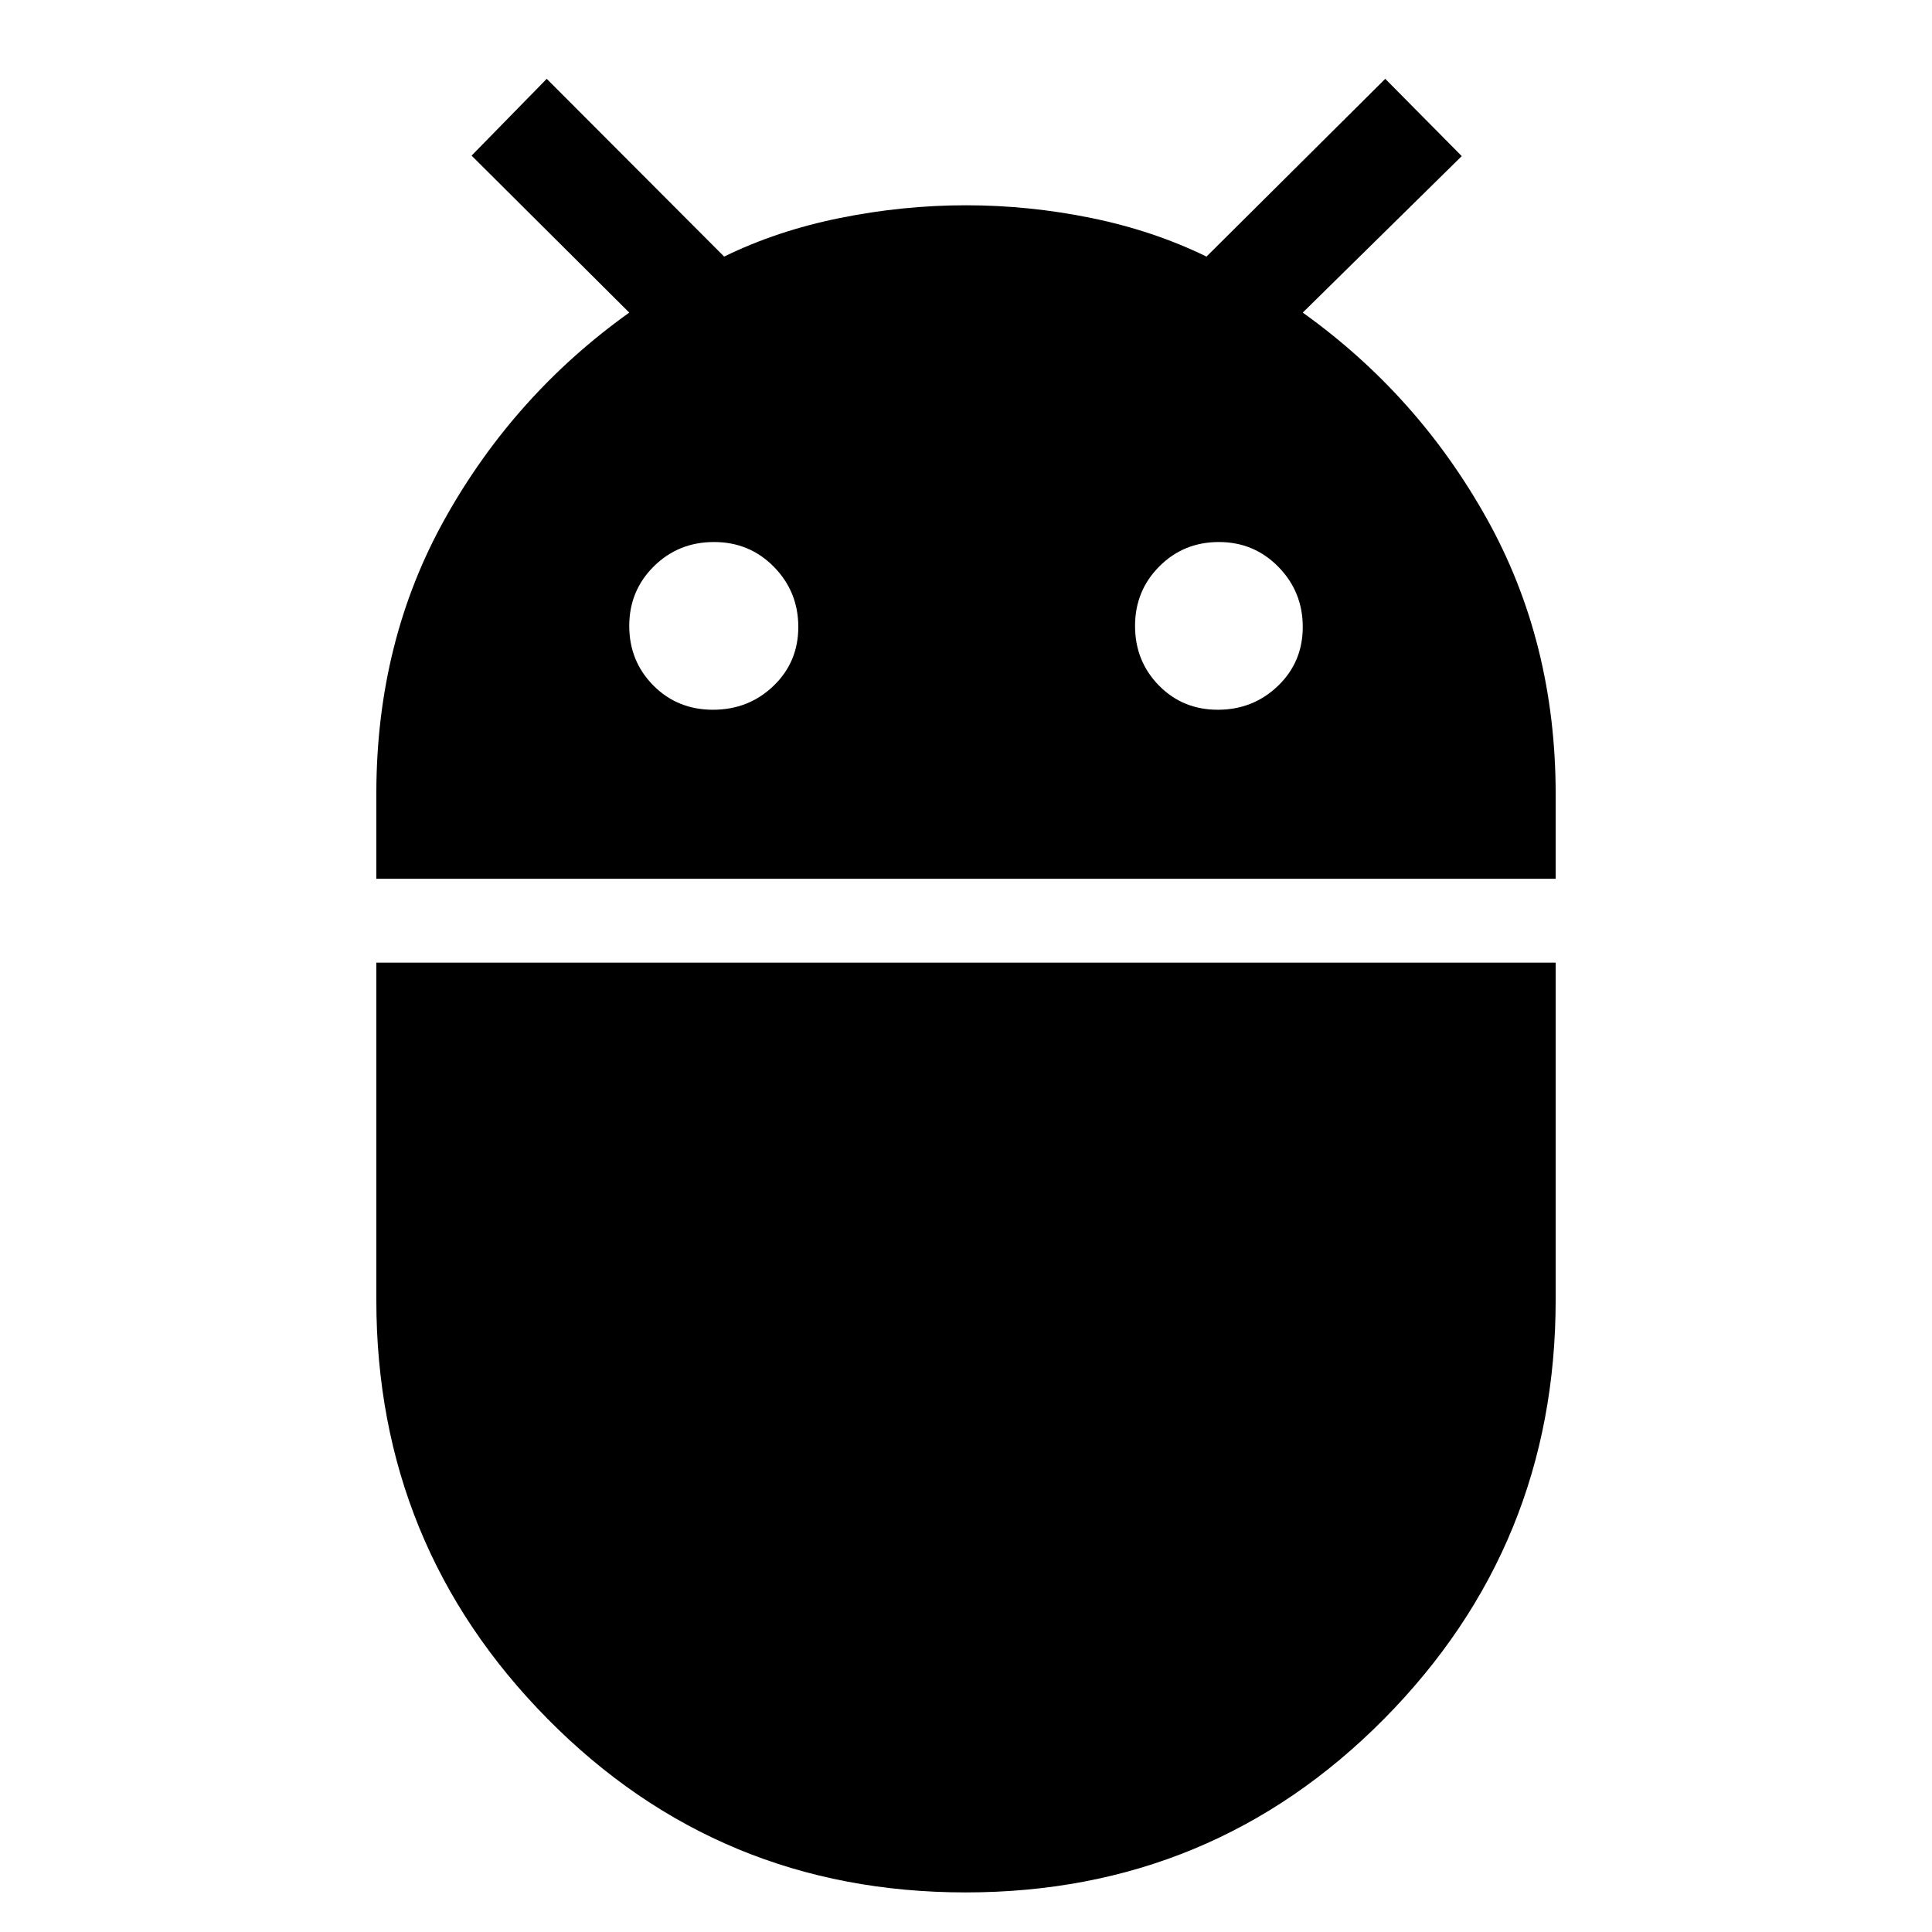 <svg xmlns="http://www.w3.org/2000/svg" height="40" viewBox="0 -960 960 960" width="40"><path d="M187-523.33v-42.21q0-75.96 34.33-137.16 34.32-61.21 91.34-101.97l-78.34-78 37.34-38.16 88.16 88.33q26.16-12.83 57.5-19.17Q448.67-858 480-858q31.33 0 62.29 6.33 30.96 6.34 57.21 19.17l88.83-88.33 38 38.4-79 77.76q57.02 40.78 91.34 102.18Q773-641.09 773-565.39v42.06H187Zm418.15-84q17.49 0 29.84-11.83 12.34-11.84 12.34-29.33 0-17.48-12.1-29.83-12.1-12.35-29.59-12.35-17.49 0-29.56 12.1Q564-666.47 564-648.98q0 17.49 11.83 29.57 11.83 12.08 29.32 12.08Zm-250.86 0q17.69 0 30.03-11.83 12.35-11.84 12.35-29.33 0-17.48-12.1-29.83-12.1-12.35-29.79-12.35-17.69 0-29.9 12.1-12.21 12.1-12.21 29.59 0 17.49 11.96 29.57 11.97 12.08 29.66 12.08ZM479.83-19.67q-122.5 0-207.66-86.15Q187-191.97 187-314.05v-167.62h586v167.6q0 122.07-85.33 208.24-85.33 86.16-207.84 86.16Z"/></svg>